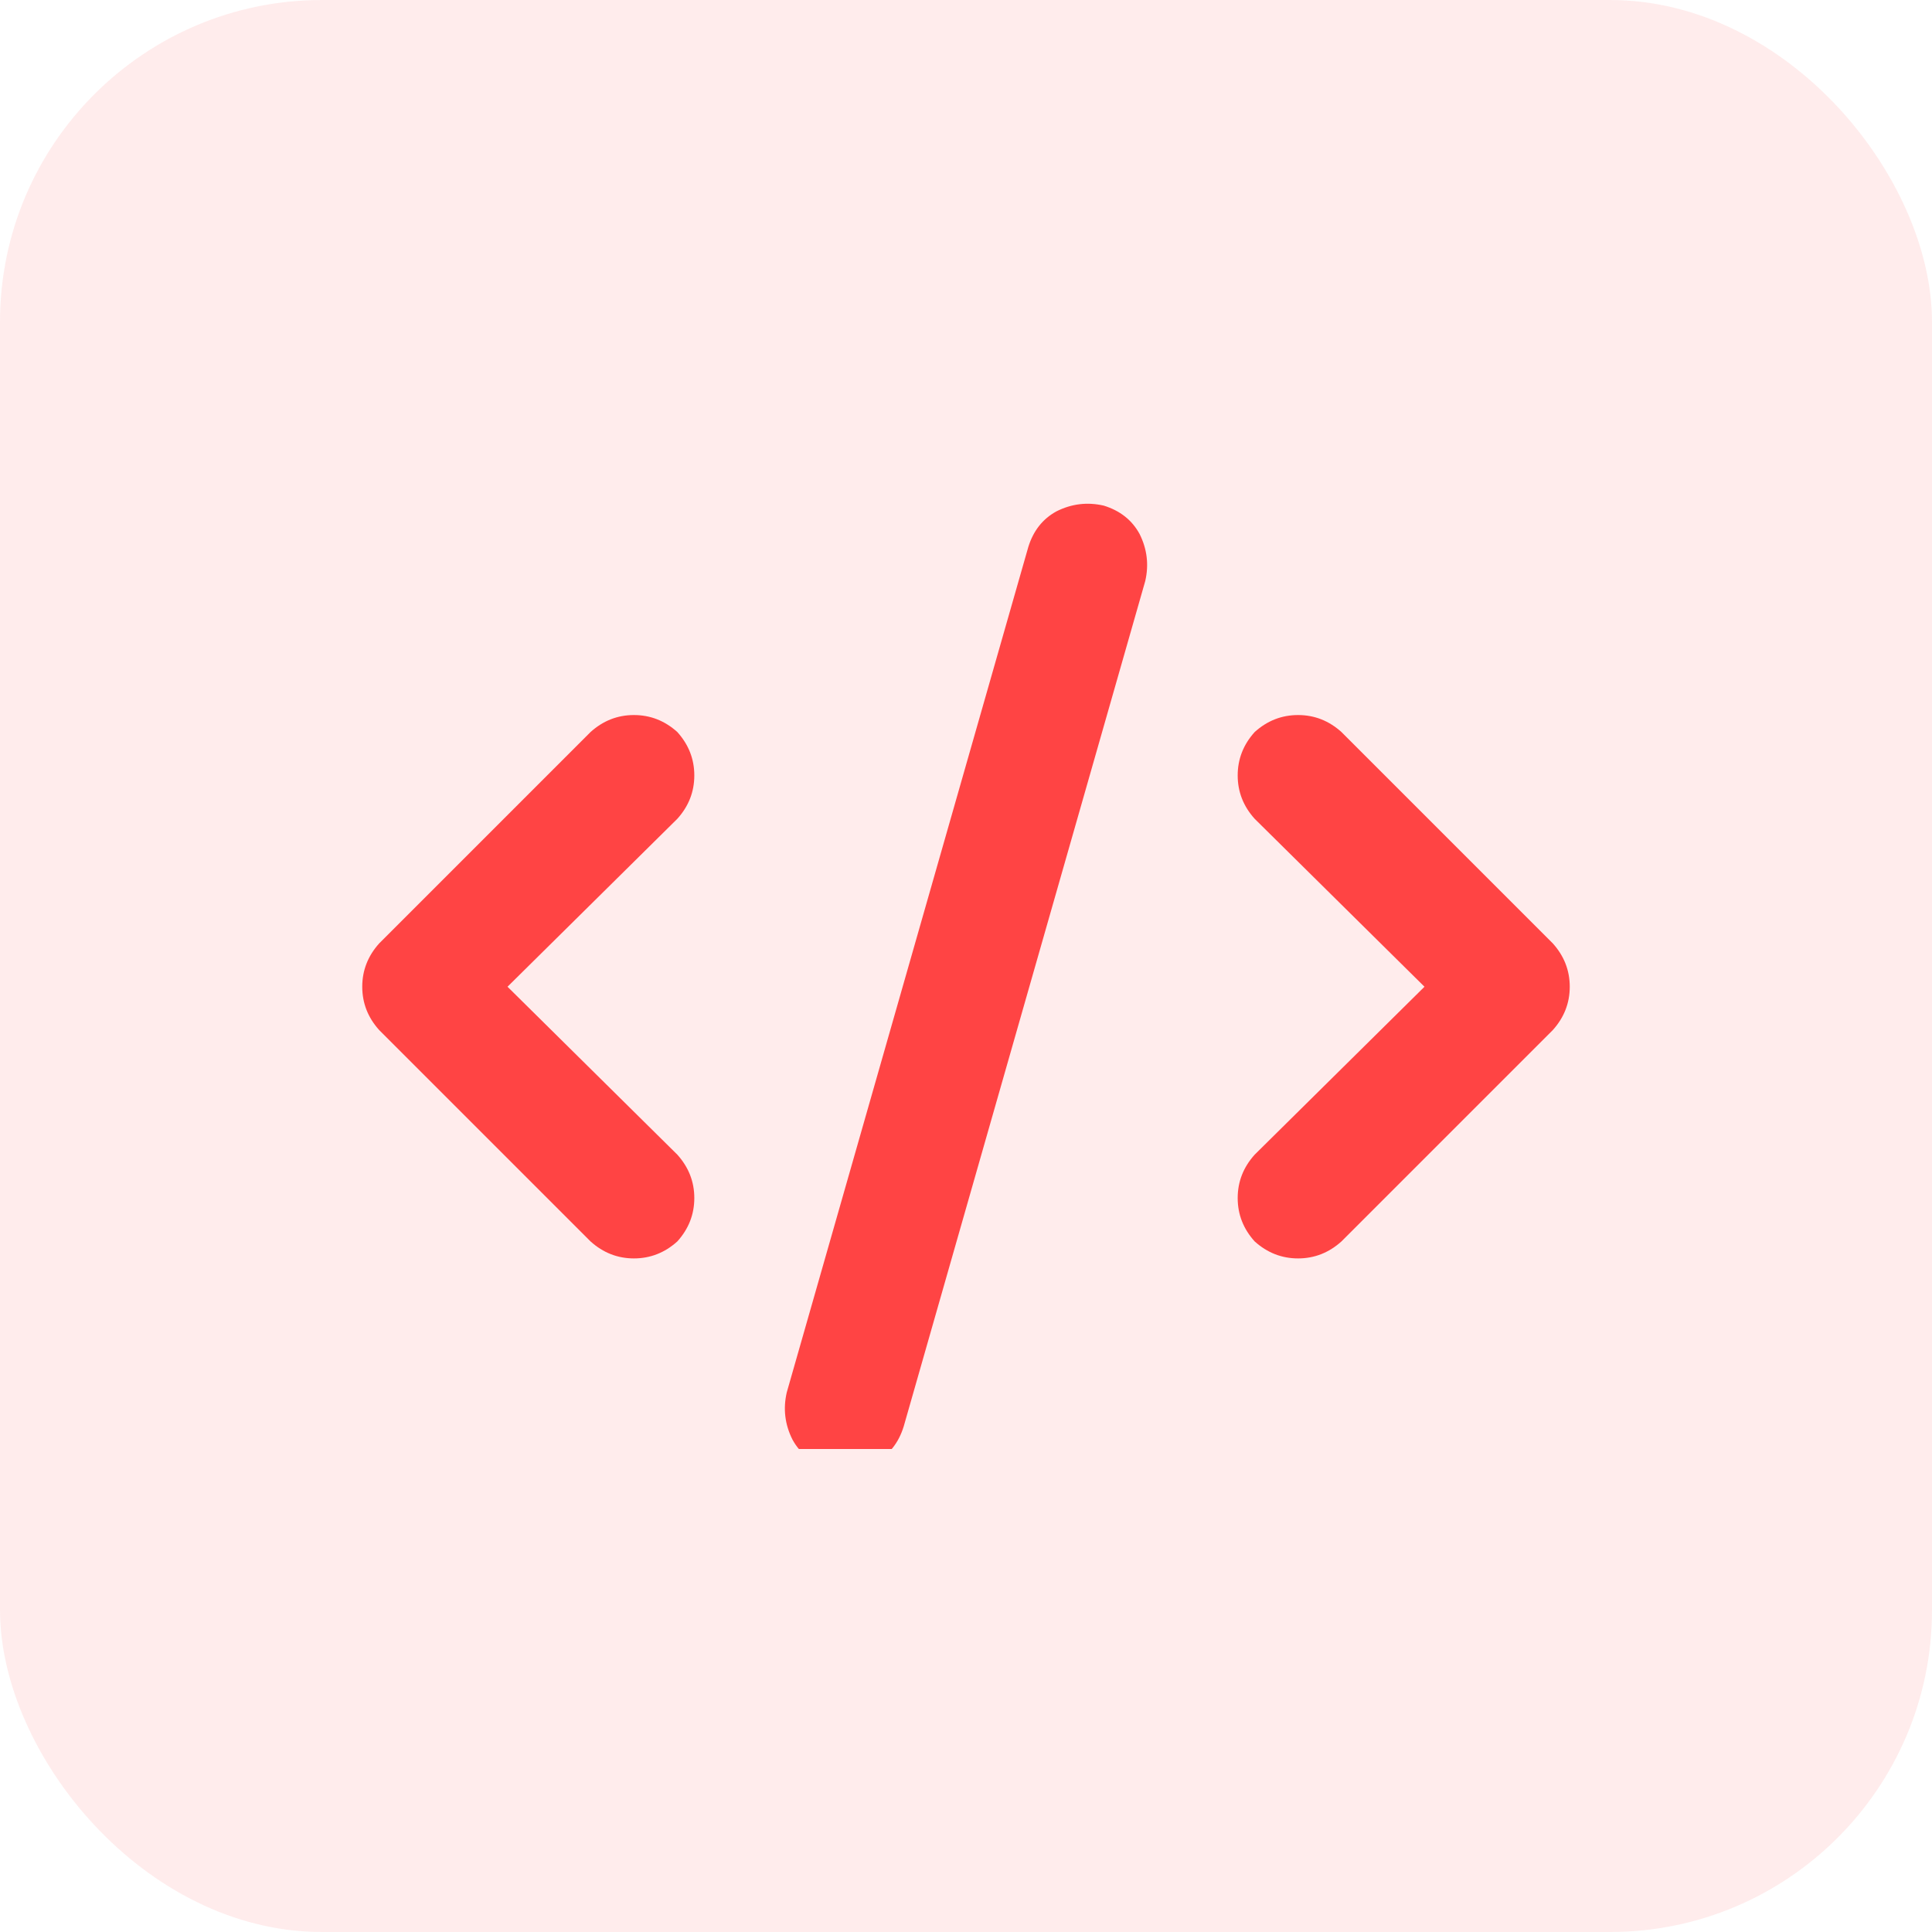 <svg xmlns="http://www.w3.org/2000/svg" xmlns:xlink="http://www.w3.org/1999/xlink" fill="none" version="1.1" width="48" height="48" viewBox="0 0 48 48"><defs><clipPath id="master_svg0_13_0036"><rect x="9" y="12" width="30" height="24" rx="0"/></clipPath></defs><g><rect x="0" y="0" width="48" height="48" rx="8" fill="#FF4444" fill-opacity="0.1" style="mix-blend-mode:passthrough"/><g clip-path="url(#master_svg0_13_0036)"><g transform="matrix(1,0,0,-1,0,73.031)"><g><path d="M27.422,60.469Q26.812,60.609,26.25,60.328Q25.734,60.047,25.547,59.438L19.547,38.438Q19.406,37.828,19.688,37.266Q19.969,36.75,20.578,36.562Q21.188,36.422,21.75,36.703Q22.266,36.984,22.453,37.594L28.453,58.594Q28.594,59.203,28.312,59.766Q28.031,60.281,27.422,60.469ZM31.172,54.844Q30.75,54.375,30.75,53.766Q30.75,53.156,31.172,52.688L35.391,48.516L31.172,44.344Q30.75,43.875,30.75,43.266Q30.75,42.656,31.172,42.188Q31.641,41.766,32.25,41.766Q32.859,41.766,33.328,42.188L38.578,47.438Q39,47.906,39,48.516Q39,49.125,38.578,49.594L33.328,54.844Q32.859,55.266,32.25,55.266Q31.641,55.266,31.172,54.844ZM16.828,54.844Q16.359,55.266,15.75,55.266Q15.141,55.266,14.672,54.844L9.422,49.594Q9,49.125,9,48.516Q9,47.906,9.422,47.438L14.672,42.188Q15.141,41.766,15.75,41.766Q16.359,41.766,16.828,42.188Q17.25,42.656,17.25,43.266Q17.25,43.875,16.828,44.344L12.609,48.516L16.828,52.688Q17.25,53.156,17.25,53.766Q17.25,54.375,16.828,54.844Z" fill="#FF4444" fill-opacity="1" style="mix-blend-mode:passthrough"/></g></g></g></g></svg>